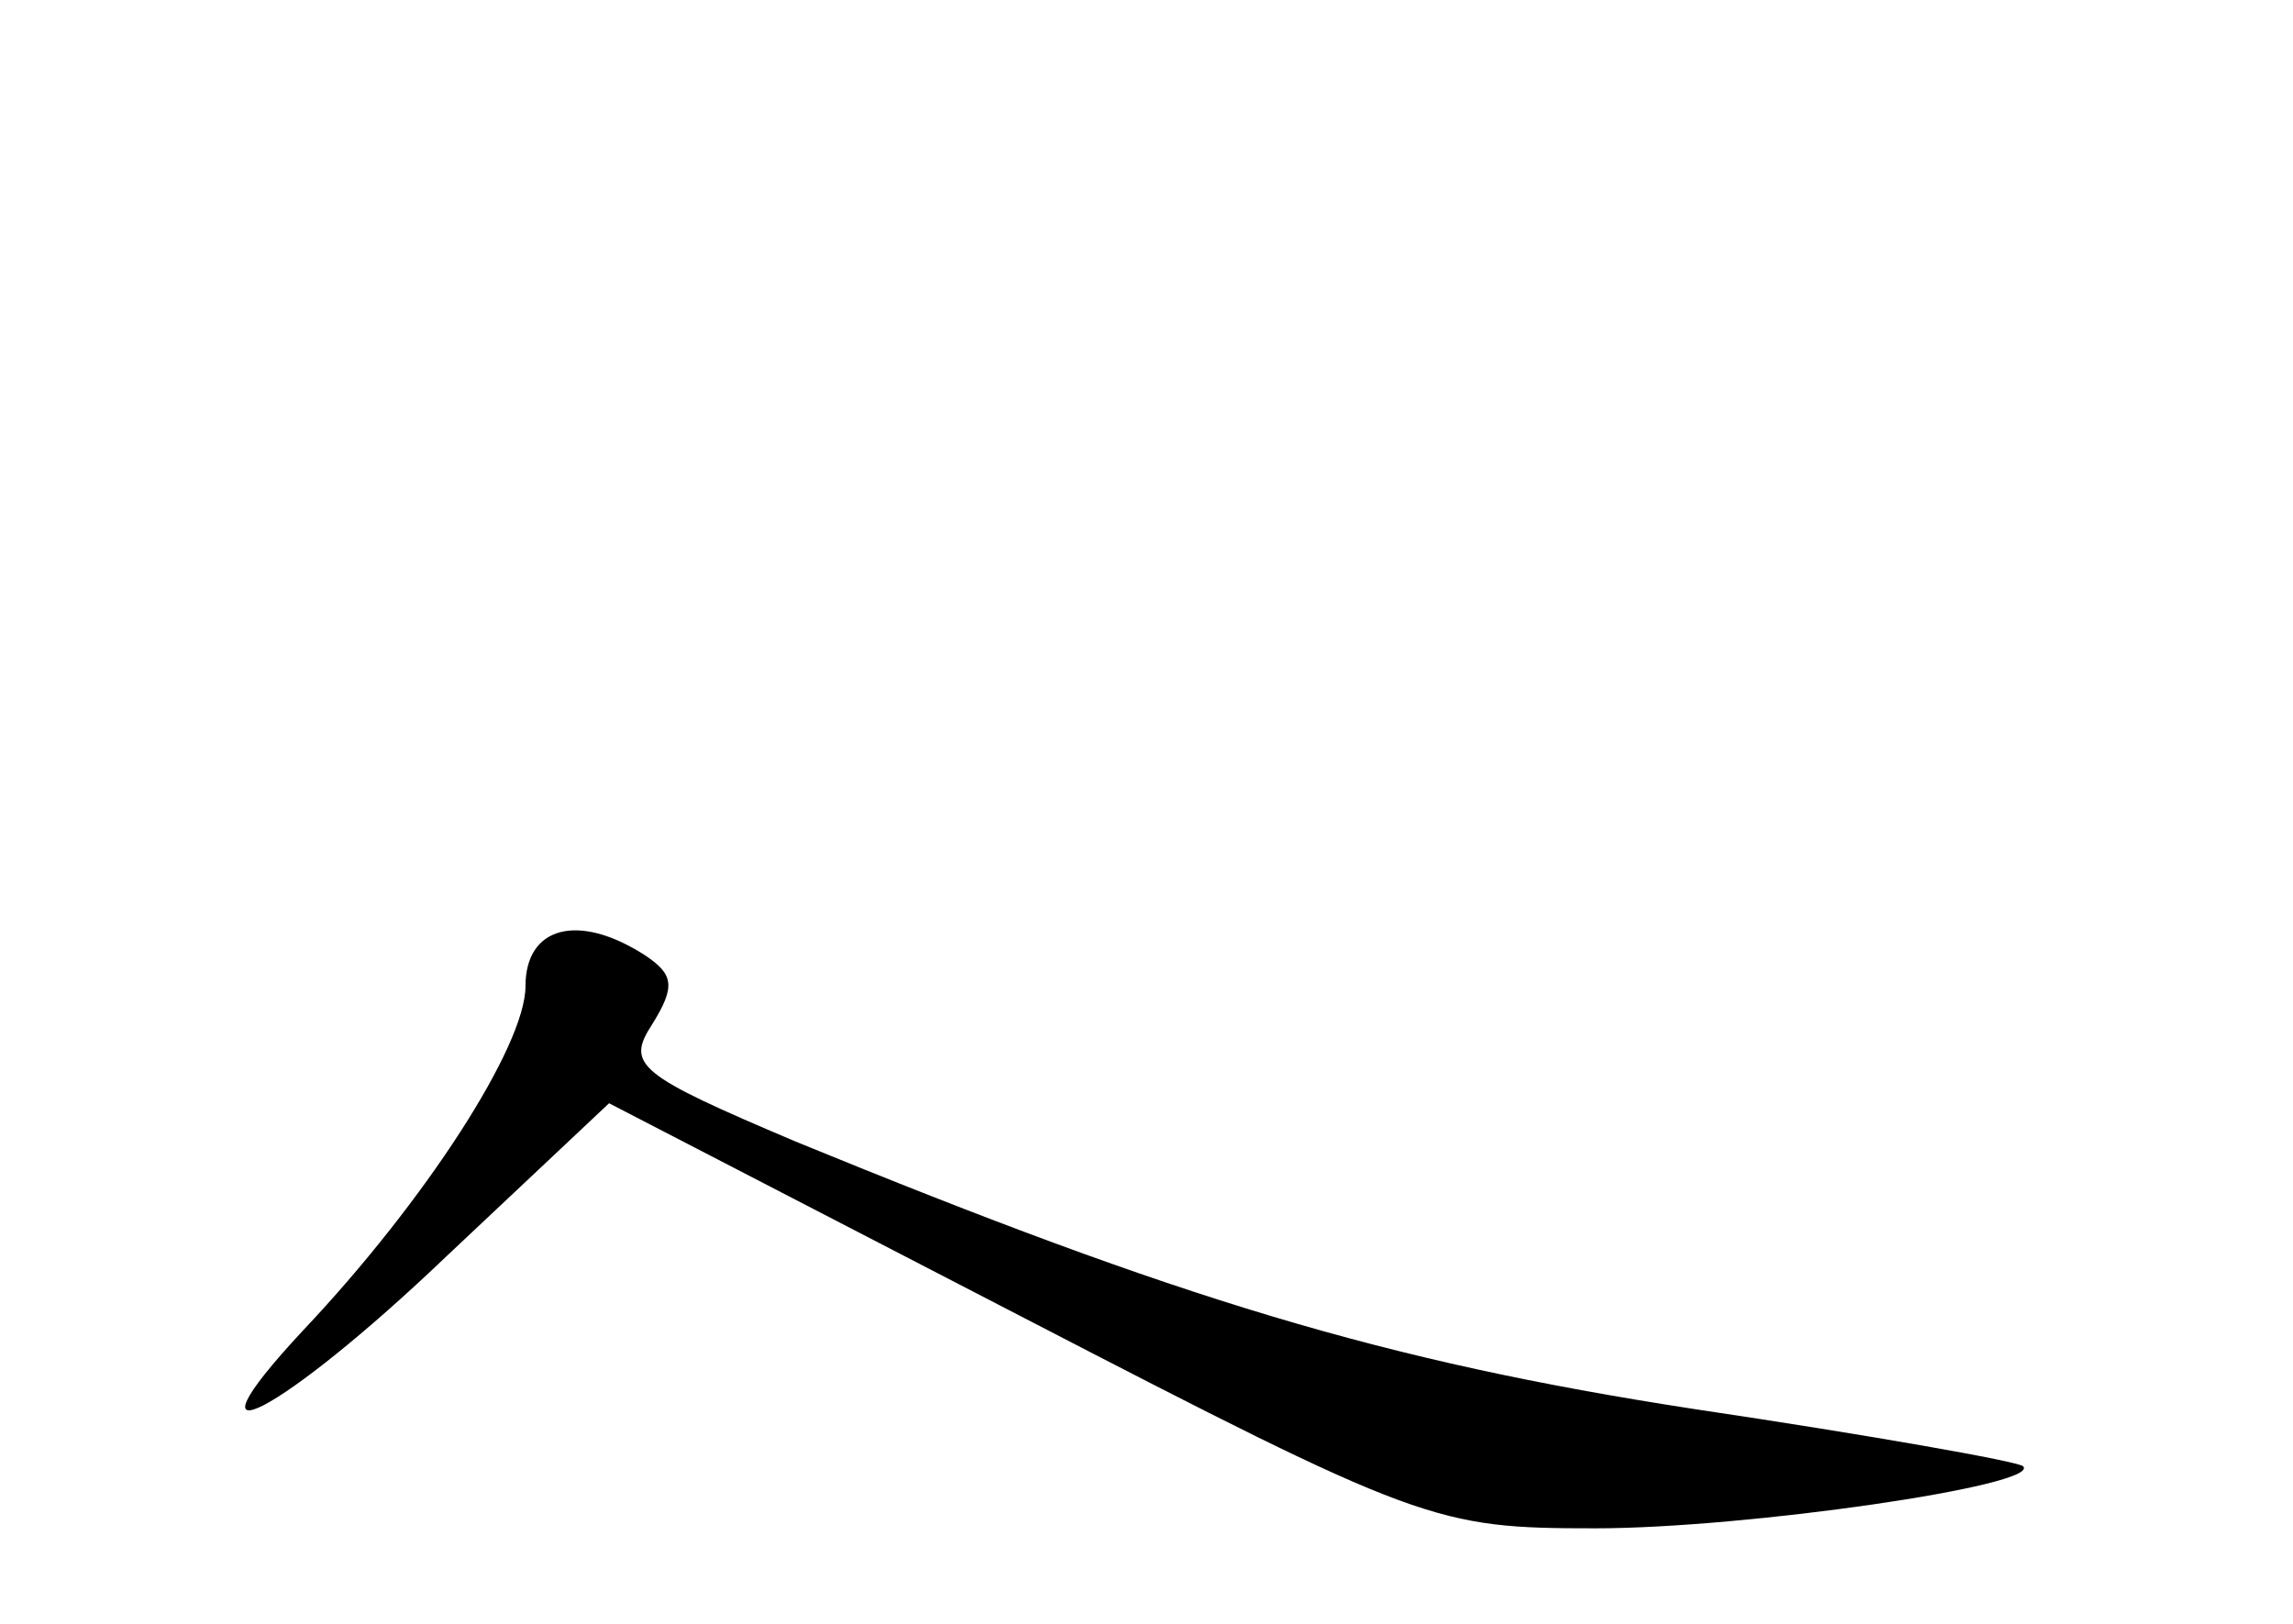<?xml version="1.0" standalone="no"?>
<!DOCTYPE svg PUBLIC "-//W3C//DTD SVG 20010904//EN"
 "http://www.w3.org/TR/2001/REC-SVG-20010904/DTD/svg10.dtd">
<svg version="1.0" xmlns="http://www.w3.org/2000/svg"
 width="96pt" height="68pt" viewBox="0 0 96 68"
 preserveAspectRatio="xMidYMid meet">
<g transform="translate(0,68) scale(0.1,-0.1)"
fill="#000000" stroke="none">
<path d="M220 267 c0 -25 -42 -90 -93 -144 -55 -59 -9 -35 60 31 l68 64 172
-89 c168 -87 174 -89 241 -89 63 0 187 18 179 26 -2 2 -64 13 -138 24 -130 20
-215 46 -376 112 -66 28 -71 32 -60 49 10 16 9 21 -3 29 -28 18 -50 12 -50
-13z"/>
</g>
</svg>
